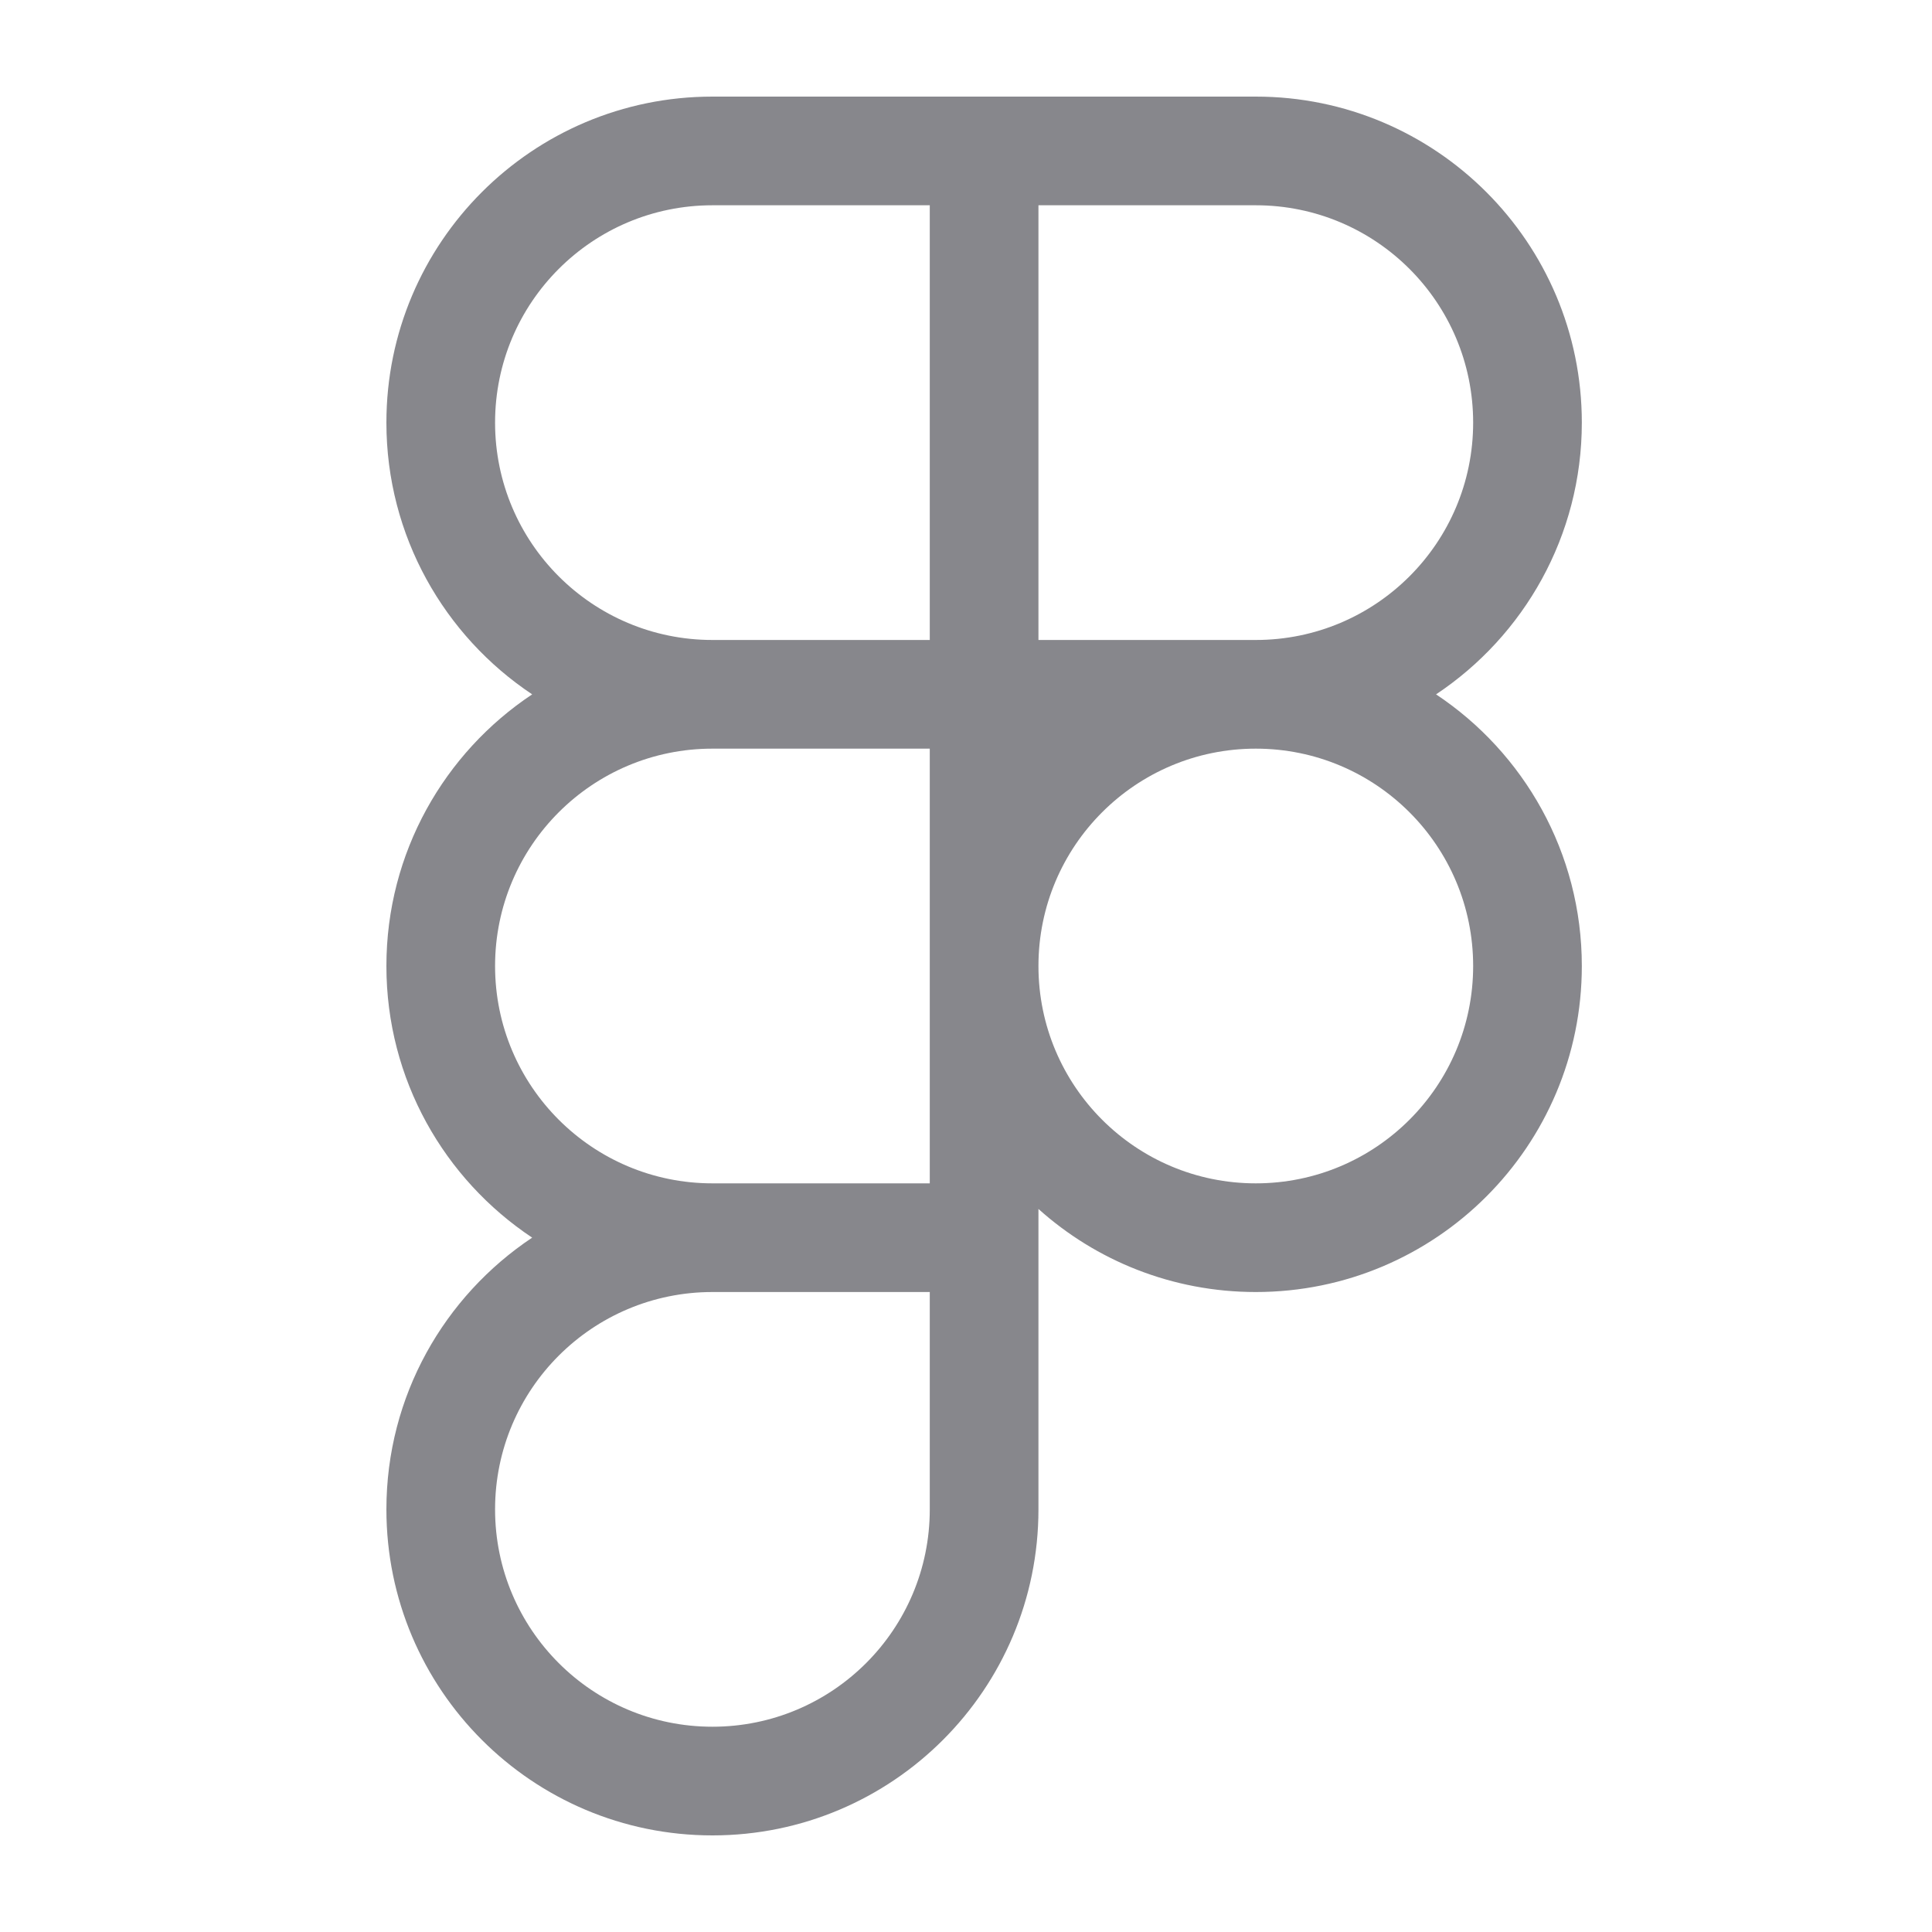 <svg width="20" height="20" viewBox="0 0 20 20" fill="none" xmlns="http://www.w3.org/2000/svg">
<path fill-rule="evenodd" clip-rule="evenodd" d="M4 4.375C4 2.511 5.511 1 7.375 1H13C14.864 1 16.375 2.511 16.375 4.375C16.375 5.548 15.775 6.583 14.866 7.188C15.775 7.792 16.375 8.827 16.375 10C16.375 11.864 14.864 13.375 13 13.375C12.136 13.375 11.346 13.05 10.75 12.515V15.625C10.75 17.489 9.239 19 7.375 19C5.511 19 4 17.489 4 15.625C4 14.45 4.6 13.418 5.509 12.812C4.6 12.207 4 11.175 4 10C4 8.827 4.6 7.792 5.509 7.188C4.6 6.583 4 5.548 4 4.375ZM7.375 6.625C6.132 6.625 5.125 5.618 5.125 4.375C5.125 3.132 6.132 2.125 7.375 2.125H9.625V6.625H7.375ZM9.625 7.75H7.375C6.132 7.75 5.125 8.757 5.125 10C5.125 11.243 6.132 12.25 7.375 12.25H9.625V7.75ZM9.625 13.375H7.375C6.132 13.375 5.125 14.382 5.125 15.625C5.125 16.868 6.132 17.875 7.375 17.875C8.618 17.875 9.625 16.868 9.625 15.625V13.375ZM13 7.75C11.757 7.75 10.75 8.757 10.75 10C10.75 11.243 11.757 12.25 13 12.25C14.243 12.25 15.25 11.243 15.25 10C15.25 8.757 14.243 7.75 13 7.75ZM13 6.625C14.243 6.625 15.25 5.618 15.25 4.375C15.25 3.132 14.243 2.125 13 2.125H10.75V6.625H13Z" fill="#87878C"/>
</svg>
